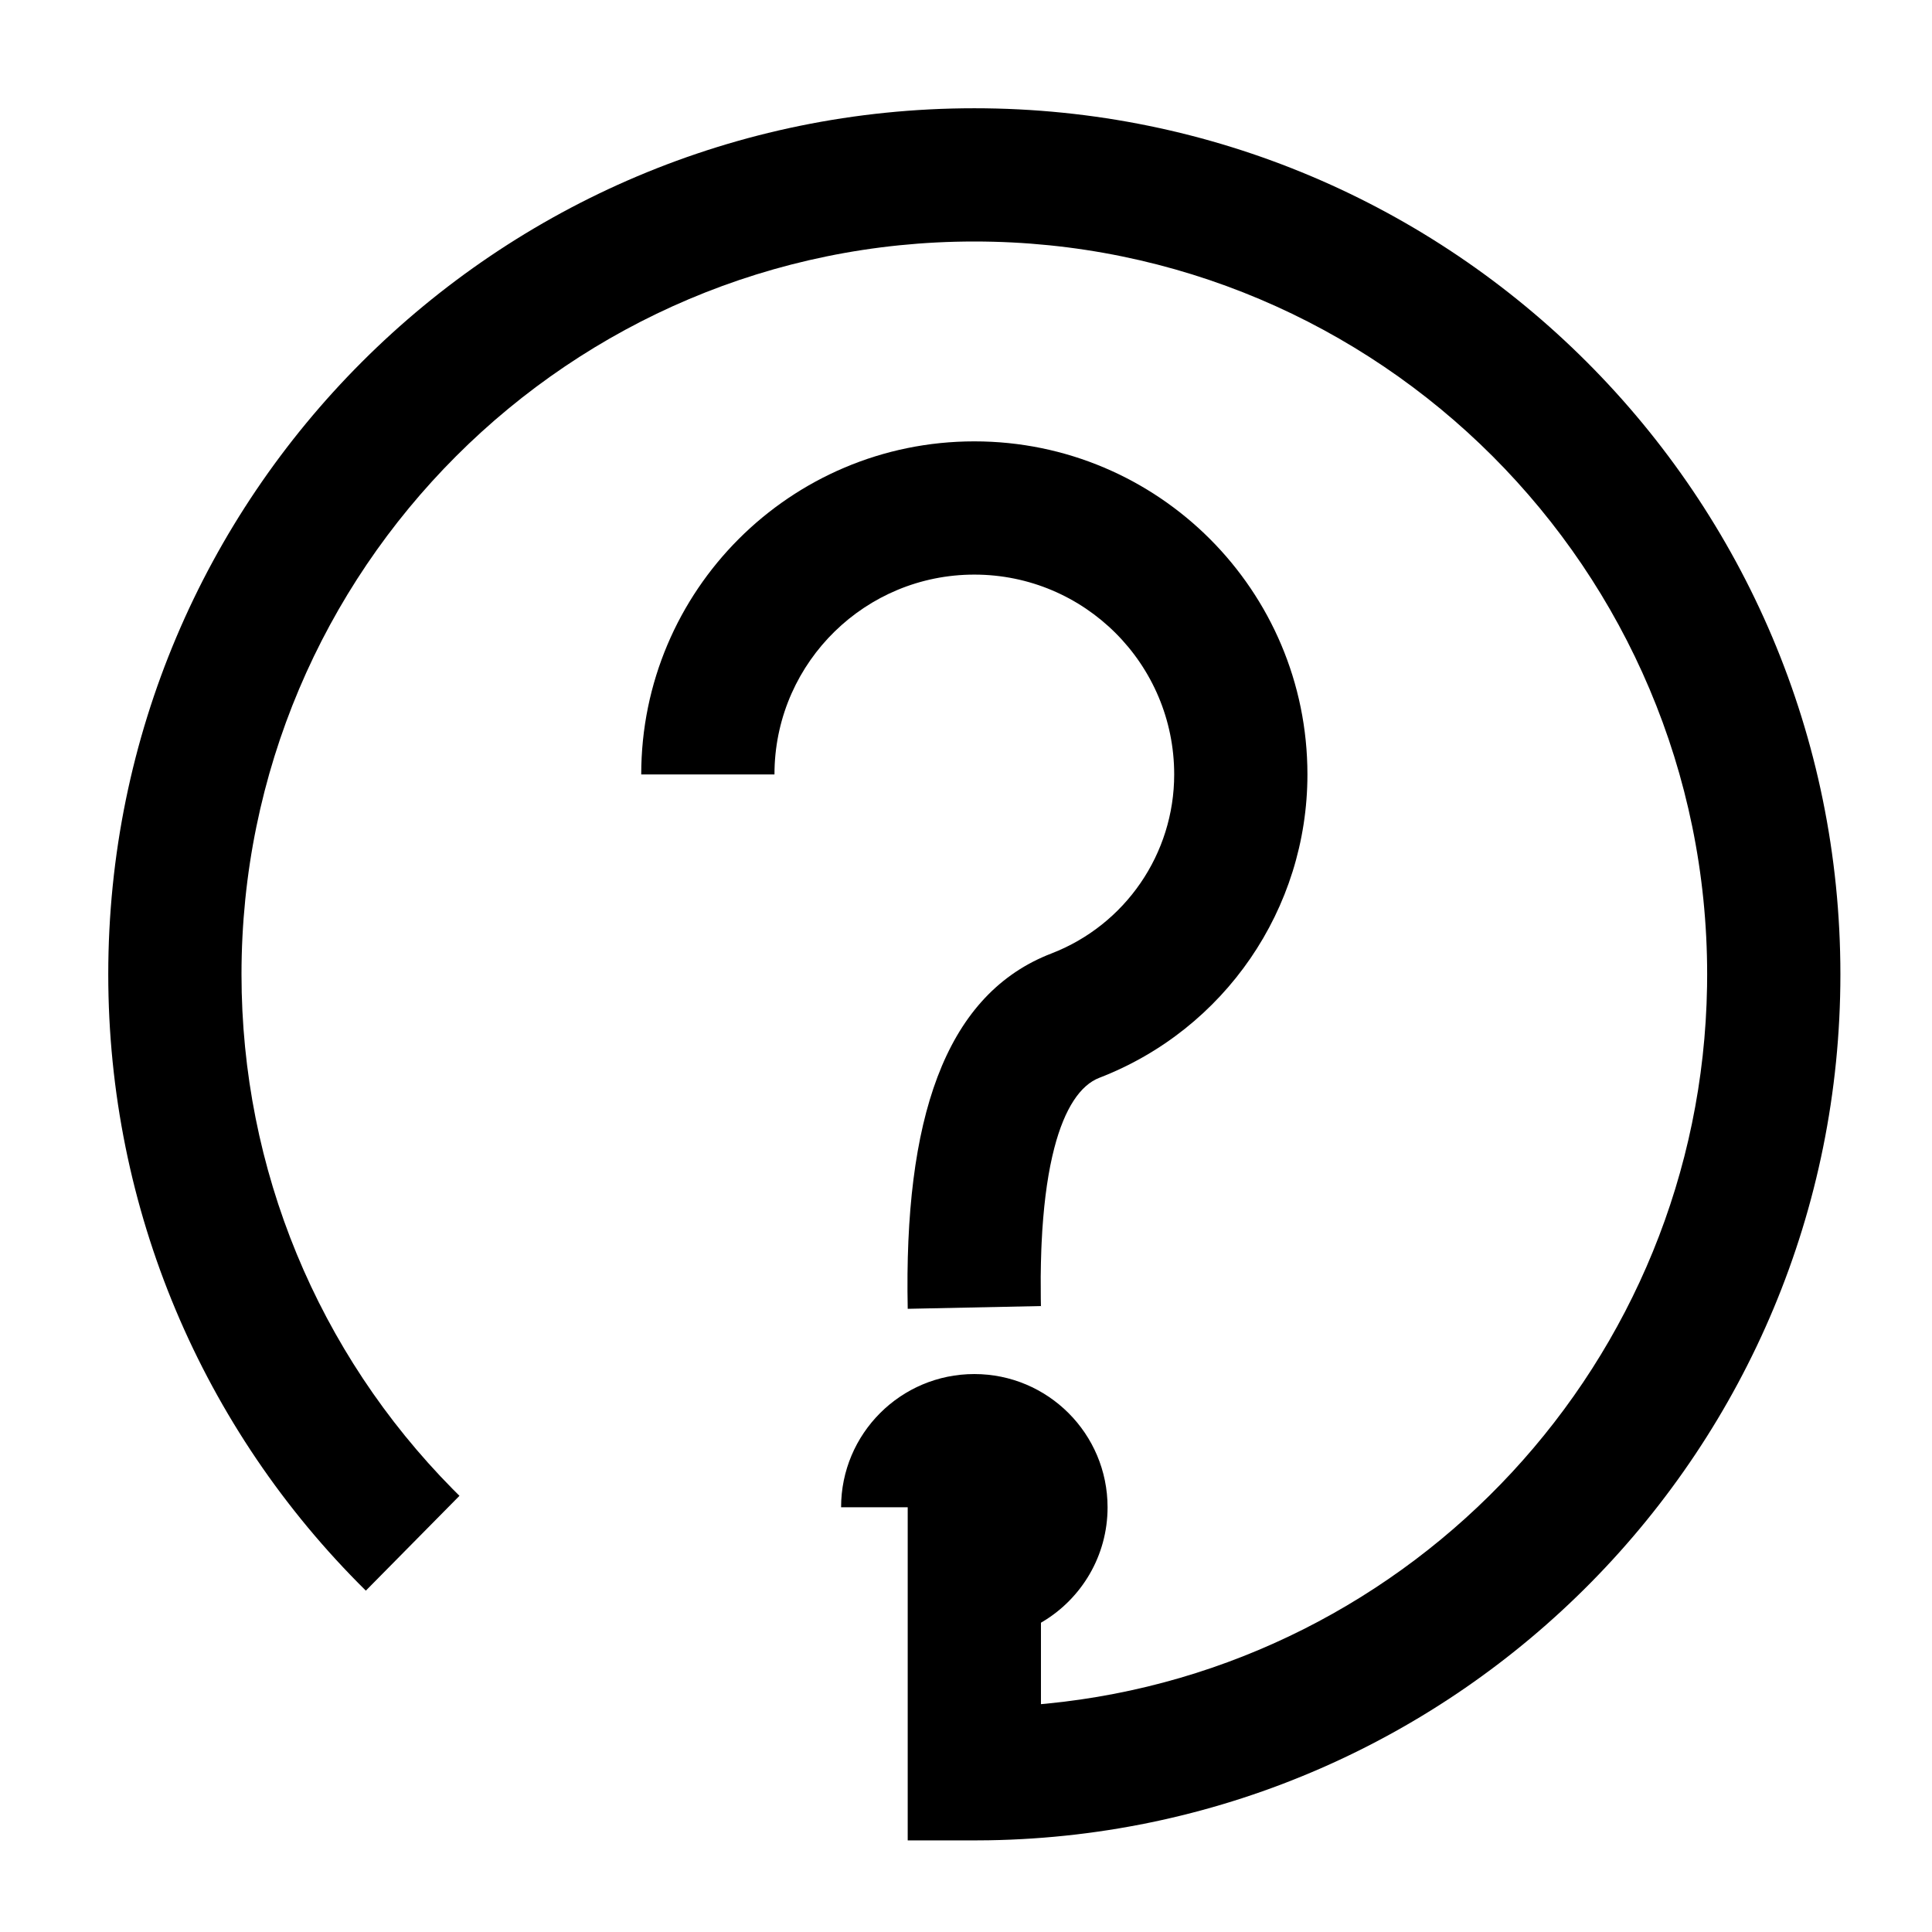 <?xml version="1.0" encoding="UTF-8"?><svg viewBox="0 0 116 116" version="1.1" xmlns="http://www.w3.org/2000/svg" xmlns:xlink="http://www.w3.org/1999/xlink">
  <title>question</title>
  <g id="question" stroke="none" stroke-width="1" fill="none" fill-rule="evenodd">
    <path d="M58.5,6.5 C87.219,6.5 110.5,29.781 110.5,58.5 C110.5,86.932 87.682,110.034 59.36,110.493 L58.5,110.5 L54.5,110.5 L54.5,90.5 L50.5,90.5 C50.5,86.082 54.082,82.5 58.5,82.5 C62.918,82.5 66.5,86.082 66.5,90.5 C66.5,93.418 64.938,95.971 62.605,97.368 L62.5,97.43 L62.5,102.32 L62.821,102.291 C84.857,100.143 102.129,81.74 102.494,59.228 L102.5,58.5 C102.5,34.199 82.801,14.5 58.5,14.5 C34.199,14.5 14.5,34.199 14.5,58.5 C14.5,70.235 19.11,81.228 27.181,89.405 L27.587,89.811 L21.966,95.504 C12.137,85.799 6.5,72.592 6.5,58.5 C6.5,29.781 29.781,6.5 58.5,6.5 Z M58.5,26.5 C69.546,26.5 78.5,35.454 78.5,46.5 C78.5,54.57 73.534,61.808 66.005,64.713 C64.876,65.148 63.928,66.522 63.302,68.929 L63.177,69.442 C63.016,70.146 62.881,70.928 62.774,71.792 L62.699,72.455 L62.635,73.149 C62.615,73.385 62.597,73.627 62.581,73.873 L62.54,74.629 L62.523,75.018 L62.523,75.018 L62.499,75.82 L62.486,76.654 C62.483,77.079 62.485,77.516 62.491,77.964 L62.499,78.417 L54.501,78.583 C54.264,67.2 56.726,59.908 62.845,57.361 L63.126,57.249 C67.569,55.535 70.5,51.263 70.5,46.5 C70.5,39.873 65.127,34.5 58.5,34.5 C51.975,34.5 46.666,39.709 46.504,46.195 L46.5,46.5 L38.5,46.5 C38.5,35.454 47.454,26.5 58.5,26.5 Z" id="Shape" fill="#000000" fill-rule="nonzero"></path>
  </g>
</svg>
